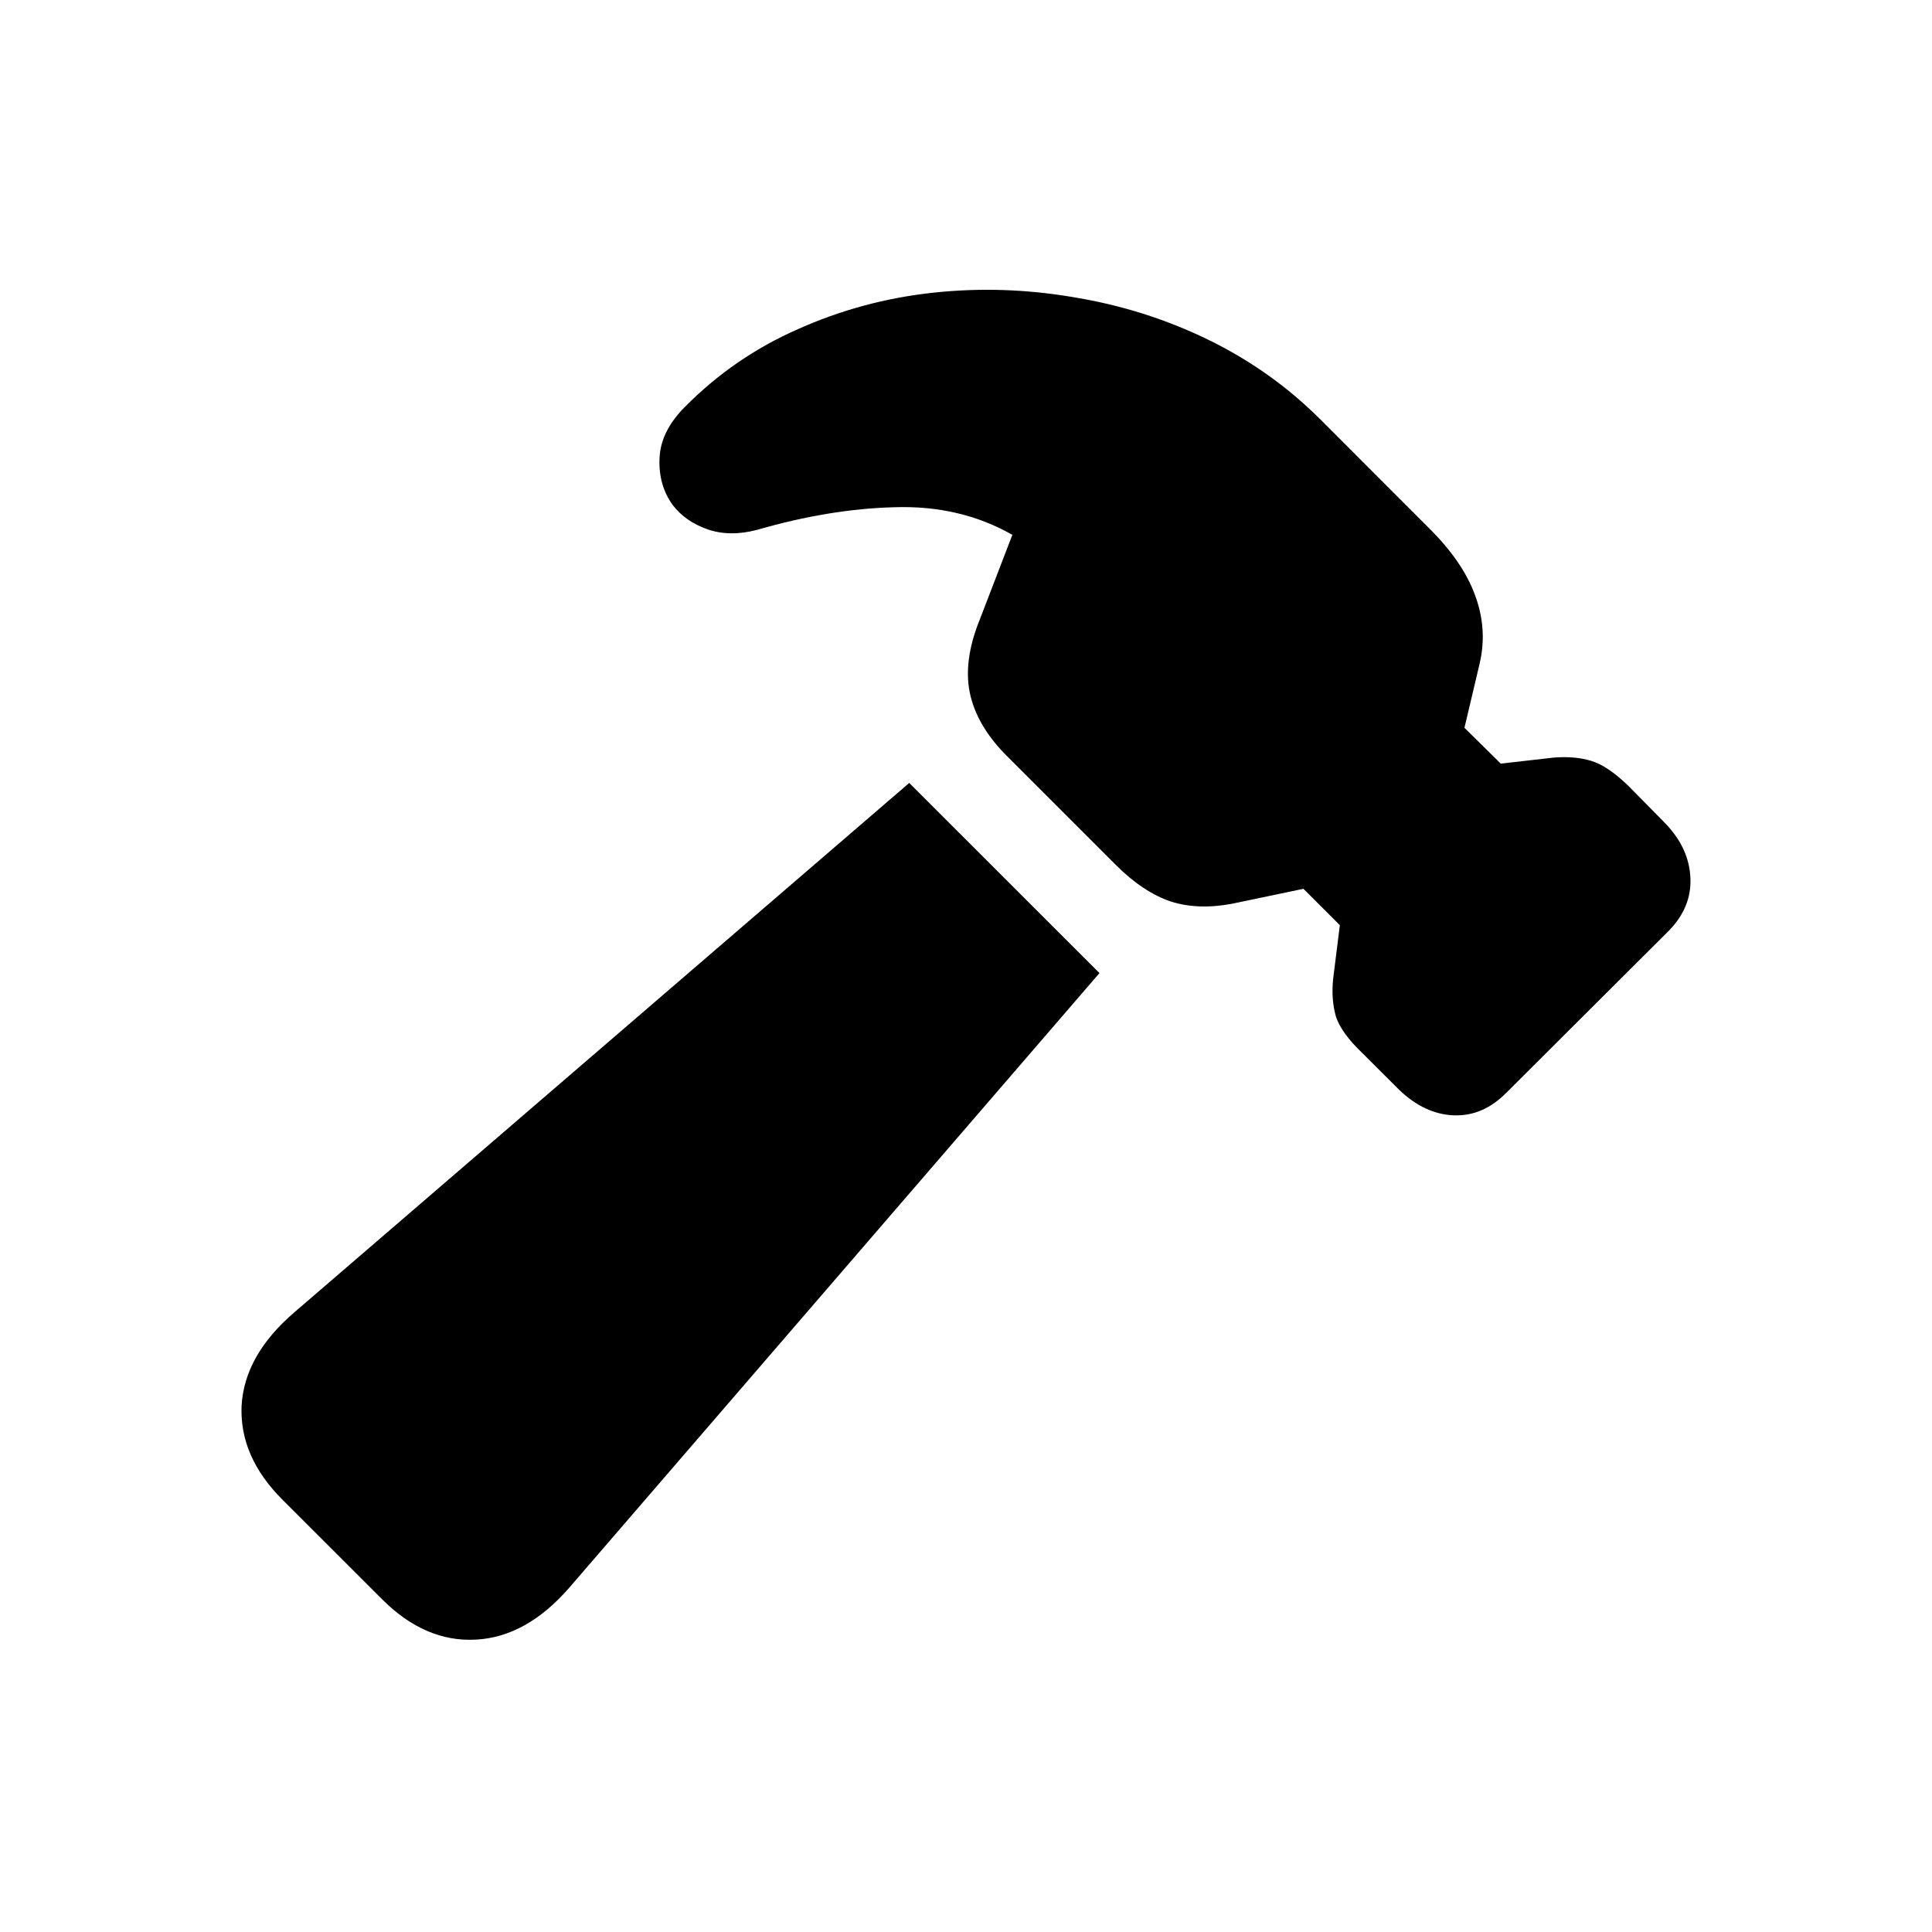 <svg width="24" height="24" viewBox="0 0 24 24" fill="none" xmlns="http://www.w3.org/2000/svg">
<path d="M4.748 19.868L3.508 18.629C3.152 18.273 2.983 17.885 3.001 17.465C3.024 17.044 3.243 16.656 3.659 16.3L11.295 9.726L13.658 12.088L7.076 19.718C6.72 20.129 6.332 20.346 5.912 20.368C5.492 20.391 5.104 20.224 4.748 19.868ZM17.383 13.54L16.924 13.082C16.751 12.917 16.641 12.766 16.596 12.63C16.555 12.488 16.543 12.33 16.561 12.157L16.644 11.493L16.192 11.041L15.308 11.226C15.025 11.28 14.77 11.271 14.541 11.198C14.313 11.12 14.087 10.97 13.863 10.746L12.473 9.356C12.245 9.118 12.103 8.87 12.048 8.609C11.993 8.345 12.032 8.045 12.165 7.712L12.576 6.644C12.142 6.397 11.653 6.283 11.11 6.301C10.571 6.315 10.003 6.409 9.405 6.582C9.176 6.642 8.971 6.639 8.788 6.575C8.606 6.511 8.462 6.411 8.357 6.274C8.238 6.11 8.183 5.916 8.193 5.692C8.202 5.468 8.307 5.256 8.508 5.055C8.914 4.644 9.382 4.322 9.912 4.089C10.441 3.852 10.998 3.701 11.583 3.637C12.167 3.573 12.751 3.592 13.336 3.692C13.925 3.788 14.482 3.964 15.007 4.219C15.532 4.475 15.998 4.806 16.404 5.212L17.739 6.548C18.027 6.831 18.221 7.112 18.322 7.39C18.427 7.669 18.447 7.95 18.383 8.233L18.192 9.041L18.643 9.486L19.301 9.411C19.479 9.397 19.634 9.411 19.767 9.452C19.904 9.493 20.056 9.596 20.226 9.76L20.691 10.232C20.887 10.438 20.99 10.664 20.999 10.911C21.009 11.152 20.919 11.369 20.732 11.561L18.719 13.568C18.523 13.769 18.303 13.864 18.061 13.855C17.819 13.846 17.593 13.741 17.383 13.54Z" fill="black"/>
</svg>
